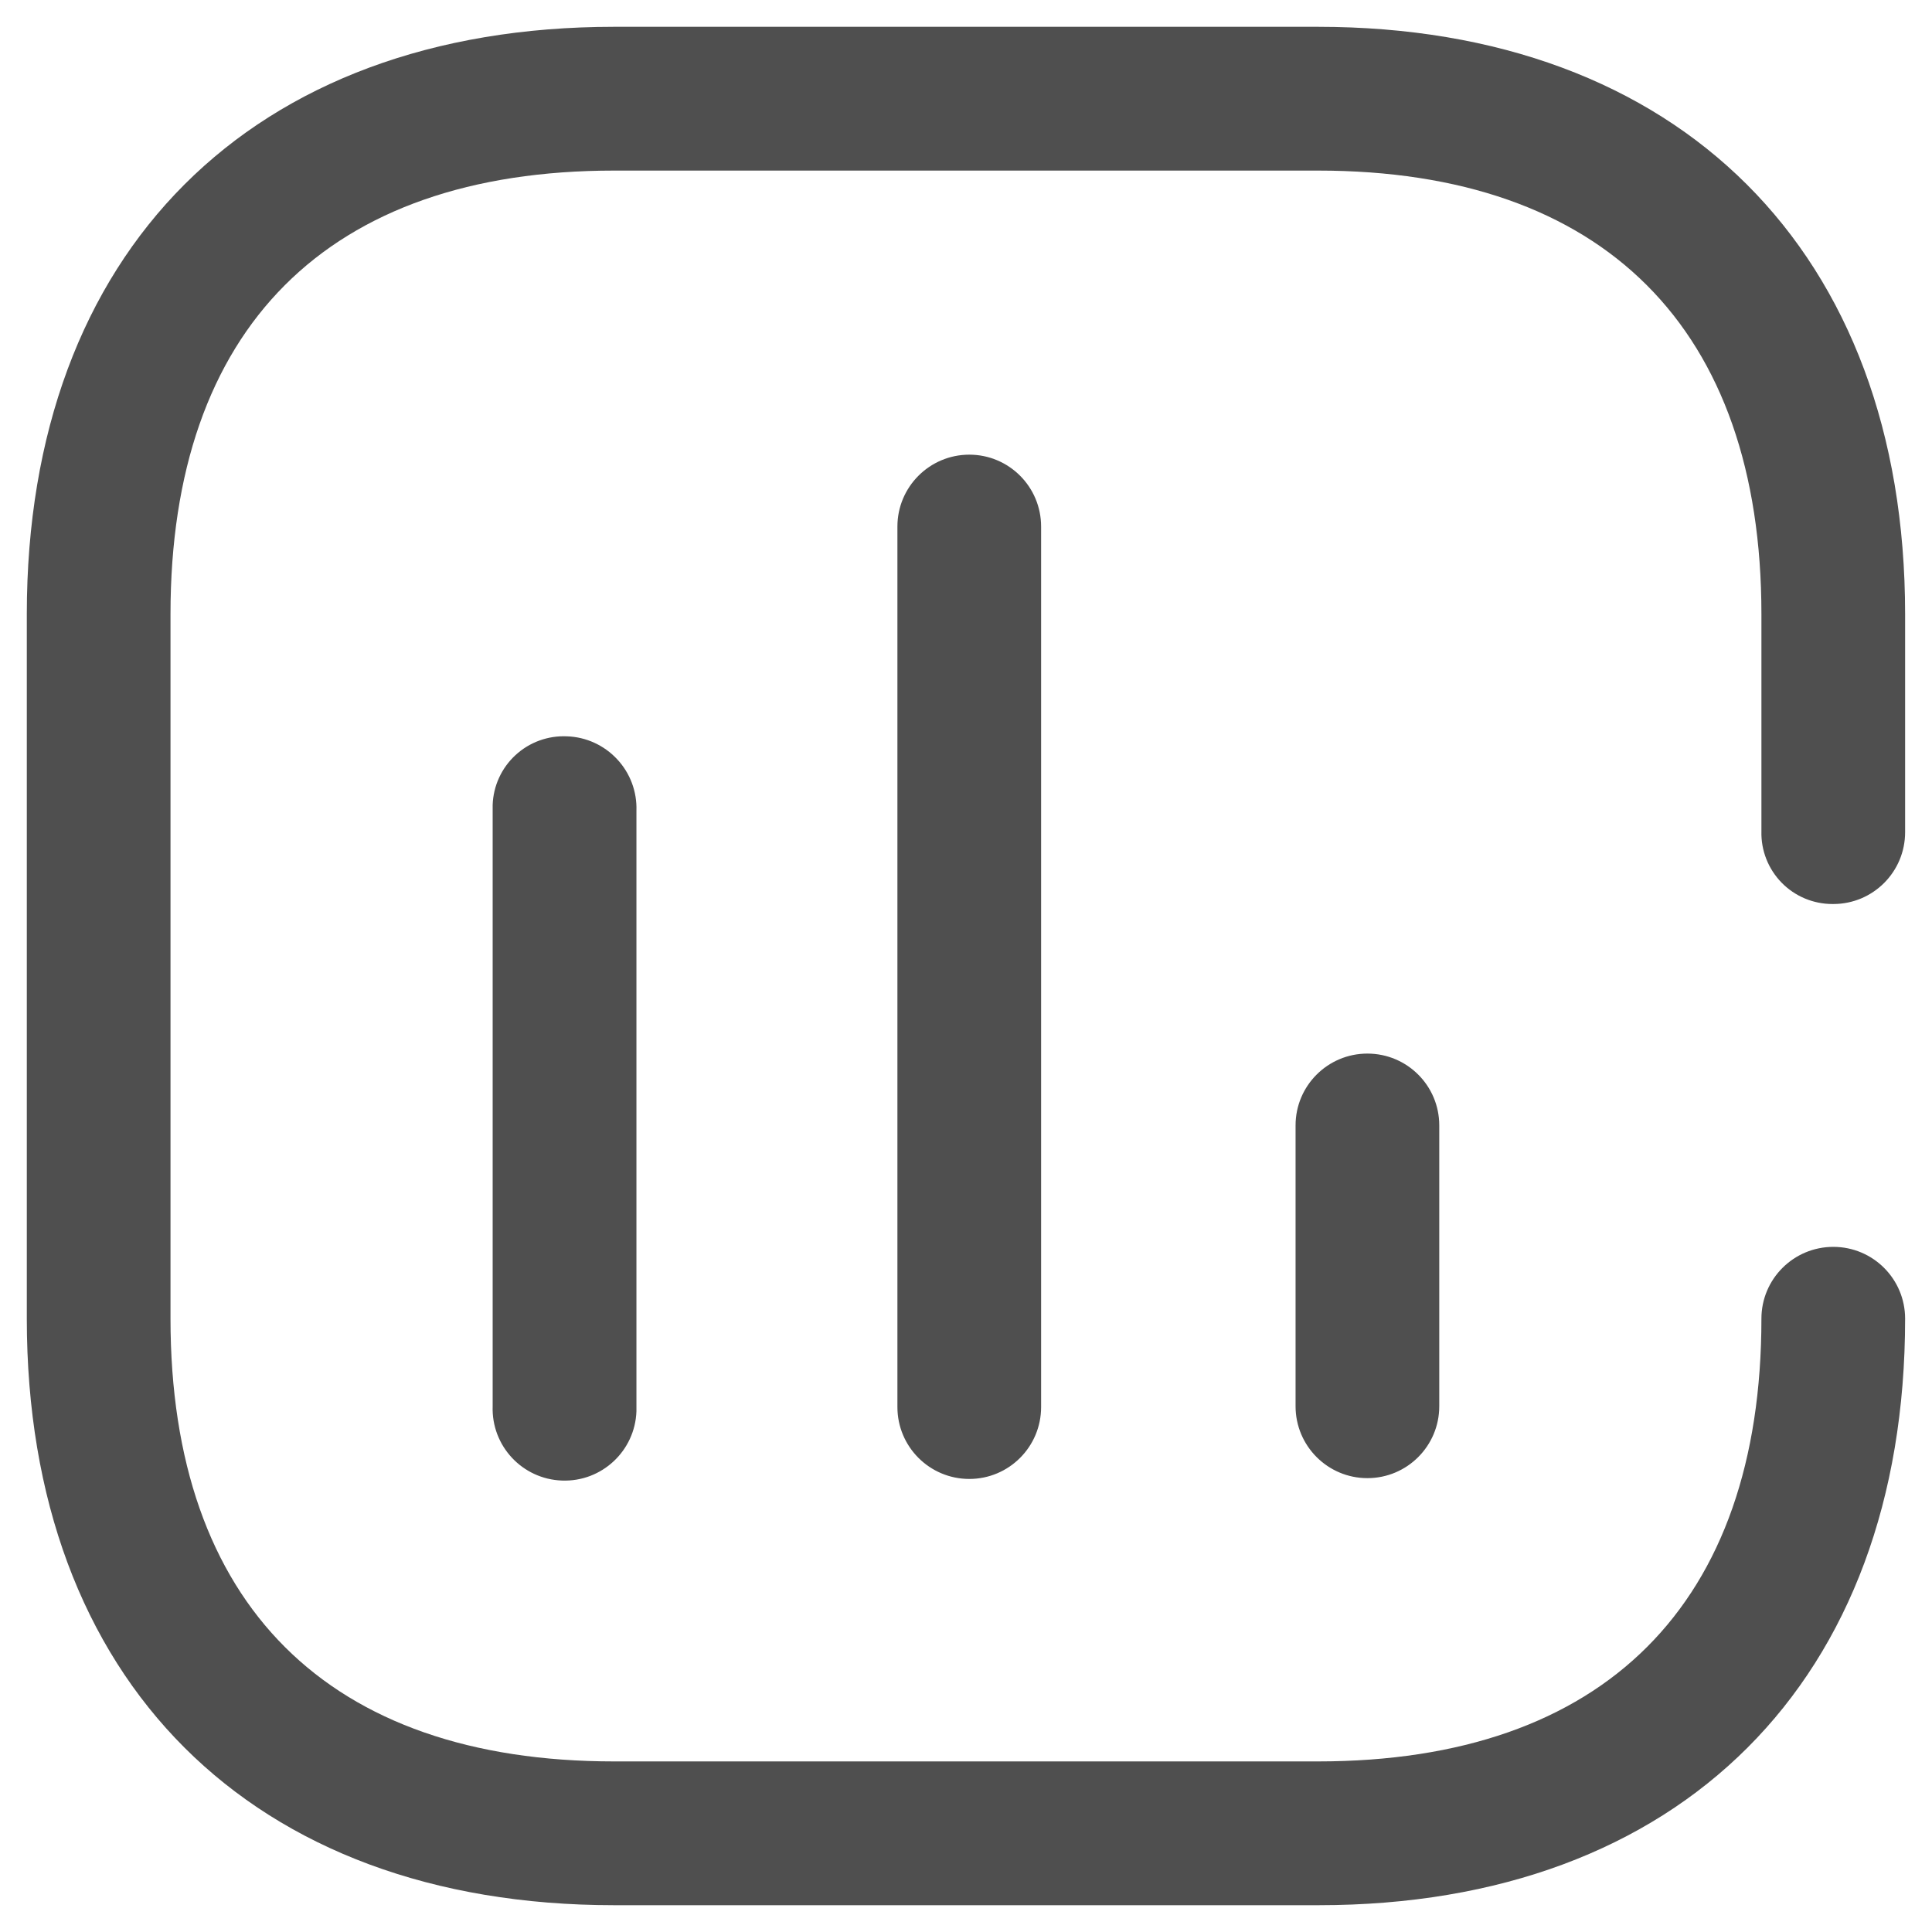 <svg width="24" height="24" viewBox="0 0 24 24" fill="none" xmlns="http://www.w3.org/2000/svg">
<path fill-rule="evenodd" clip-rule="evenodd" d="M23.666 10.338C23.666 10.831 23.267 11.23 22.774 11.23H22.763C22.526 11.23 22.298 11.135 22.132 10.965C21.966 10.795 21.875 10.565 21.881 10.328V7.629C21.881 4.079 19.921 2.119 16.371 2.119H7.629C4.068 2.119 2.118 4.079 2.118 7.629V16.381C2.118 19.932 4.078 21.881 7.629 21.881H16.371C19.931 21.881 21.881 19.921 21.881 16.381C21.881 15.888 22.281 15.489 22.774 15.489C23.267 15.489 23.666 15.888 23.666 16.381C23.666 20.876 20.875 23.667 16.381 23.667H7.629C3.124 23.667 0.333 20.876 0.333 16.381V7.629C0.333 3.124 3.124 0.333 7.629 0.333H16.371C20.855 0.333 23.666 3.124 23.666 7.629V10.338ZM6.12 17.469V10.071V9.999C6.128 9.763 6.23 9.54 6.404 9.38C6.577 9.22 6.808 9.136 7.044 9.147C7.28 9.155 7.504 9.257 7.666 9.431C7.828 9.604 7.914 9.834 7.906 10.071V17.531C7.889 18.024 7.475 18.41 6.982 18.392C6.489 18.375 6.103 17.962 6.12 17.469ZM11.148 6.541V17.479C11.148 17.972 11.548 18.372 12.041 18.372C12.534 18.372 12.933 17.972 12.933 17.479V6.541C12.933 6.048 12.534 5.648 12.041 5.648C11.548 5.648 11.148 6.048 11.148 6.541ZM16.094 17.469V13.98C16.094 13.487 16.494 13.088 16.986 13.088C17.48 13.088 17.879 13.487 17.879 13.98V17.469C17.879 17.962 17.48 18.362 16.986 18.362C16.494 18.362 16.094 17.962 16.094 17.469Z" fill="#4F4F4F"/>
</svg>
